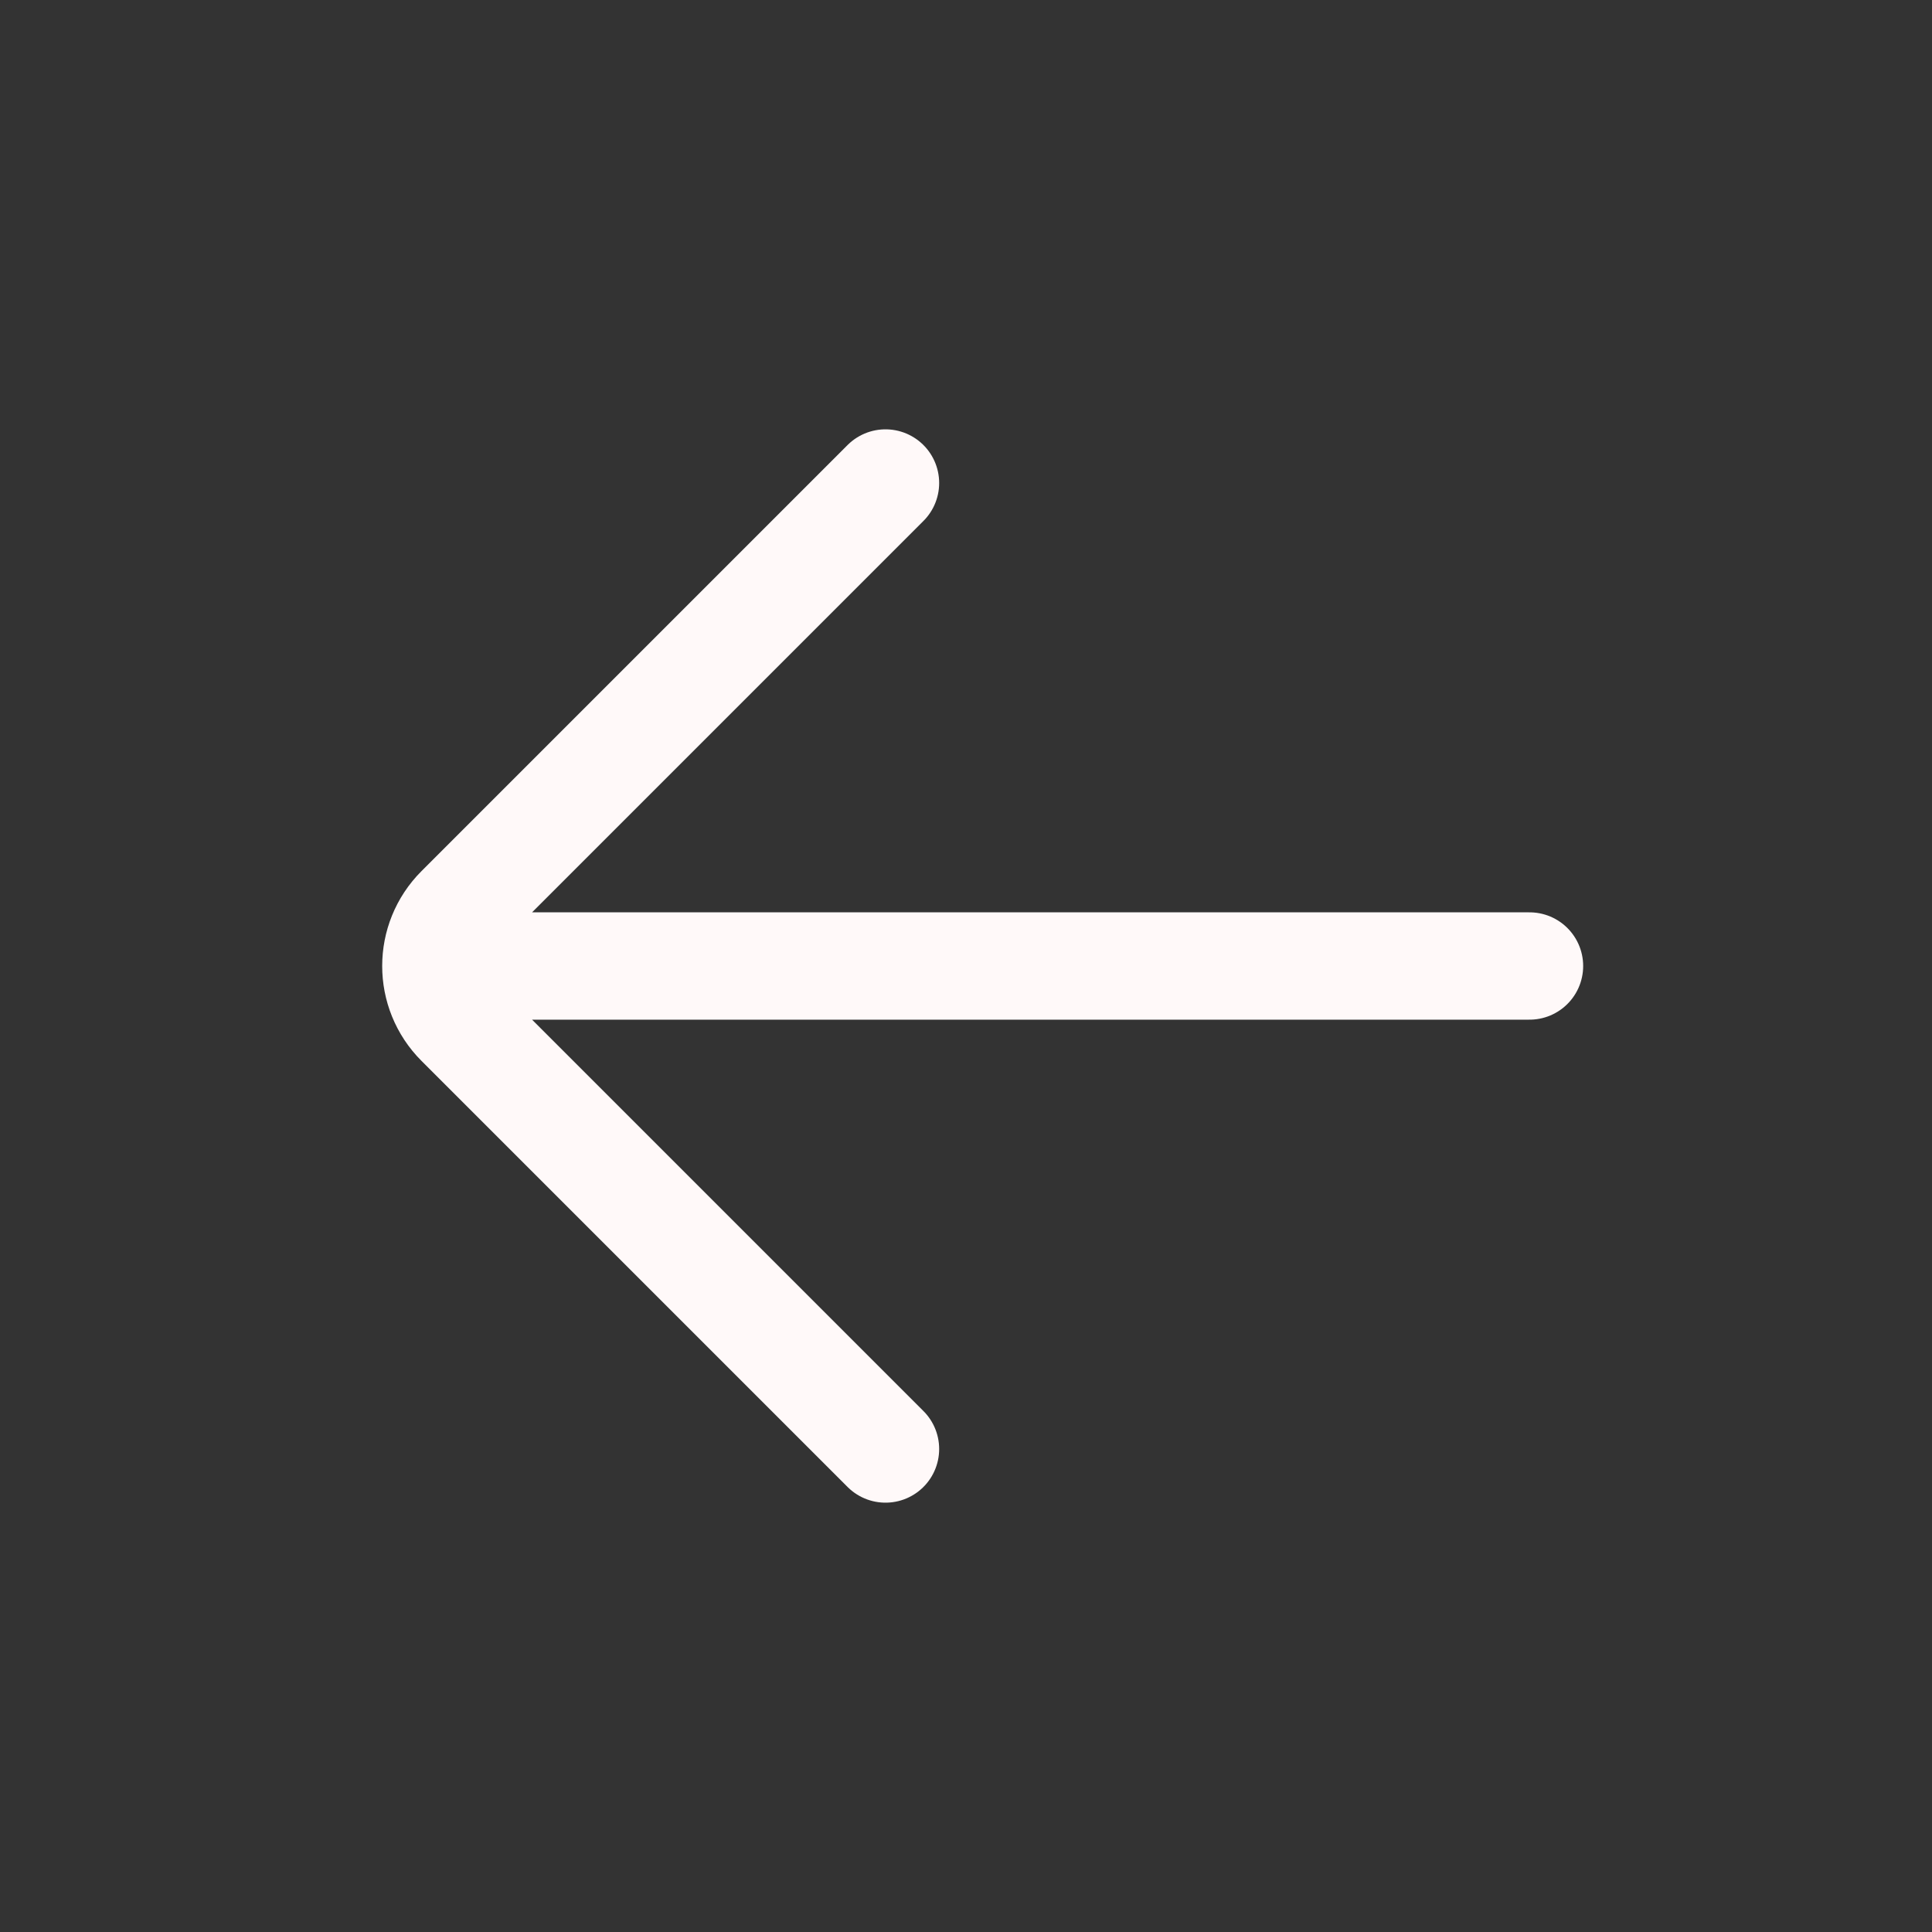 <svg width="36" height="36" viewBox="0 0 36 36" fill="none" xmlns="http://www.w3.org/2000/svg">
<rect x="0" y="0" width="36" height="36" fill="#333333" stroke="none"/>
<path d="M28.5 18H9M16.5 9L8.561 16.939C7.975 17.525 7.975 18.475 8.561 19.061L16.5 27" stroke="#FFF9F9" stroke-width="2" stroke-linecap="round"/>
</svg>

